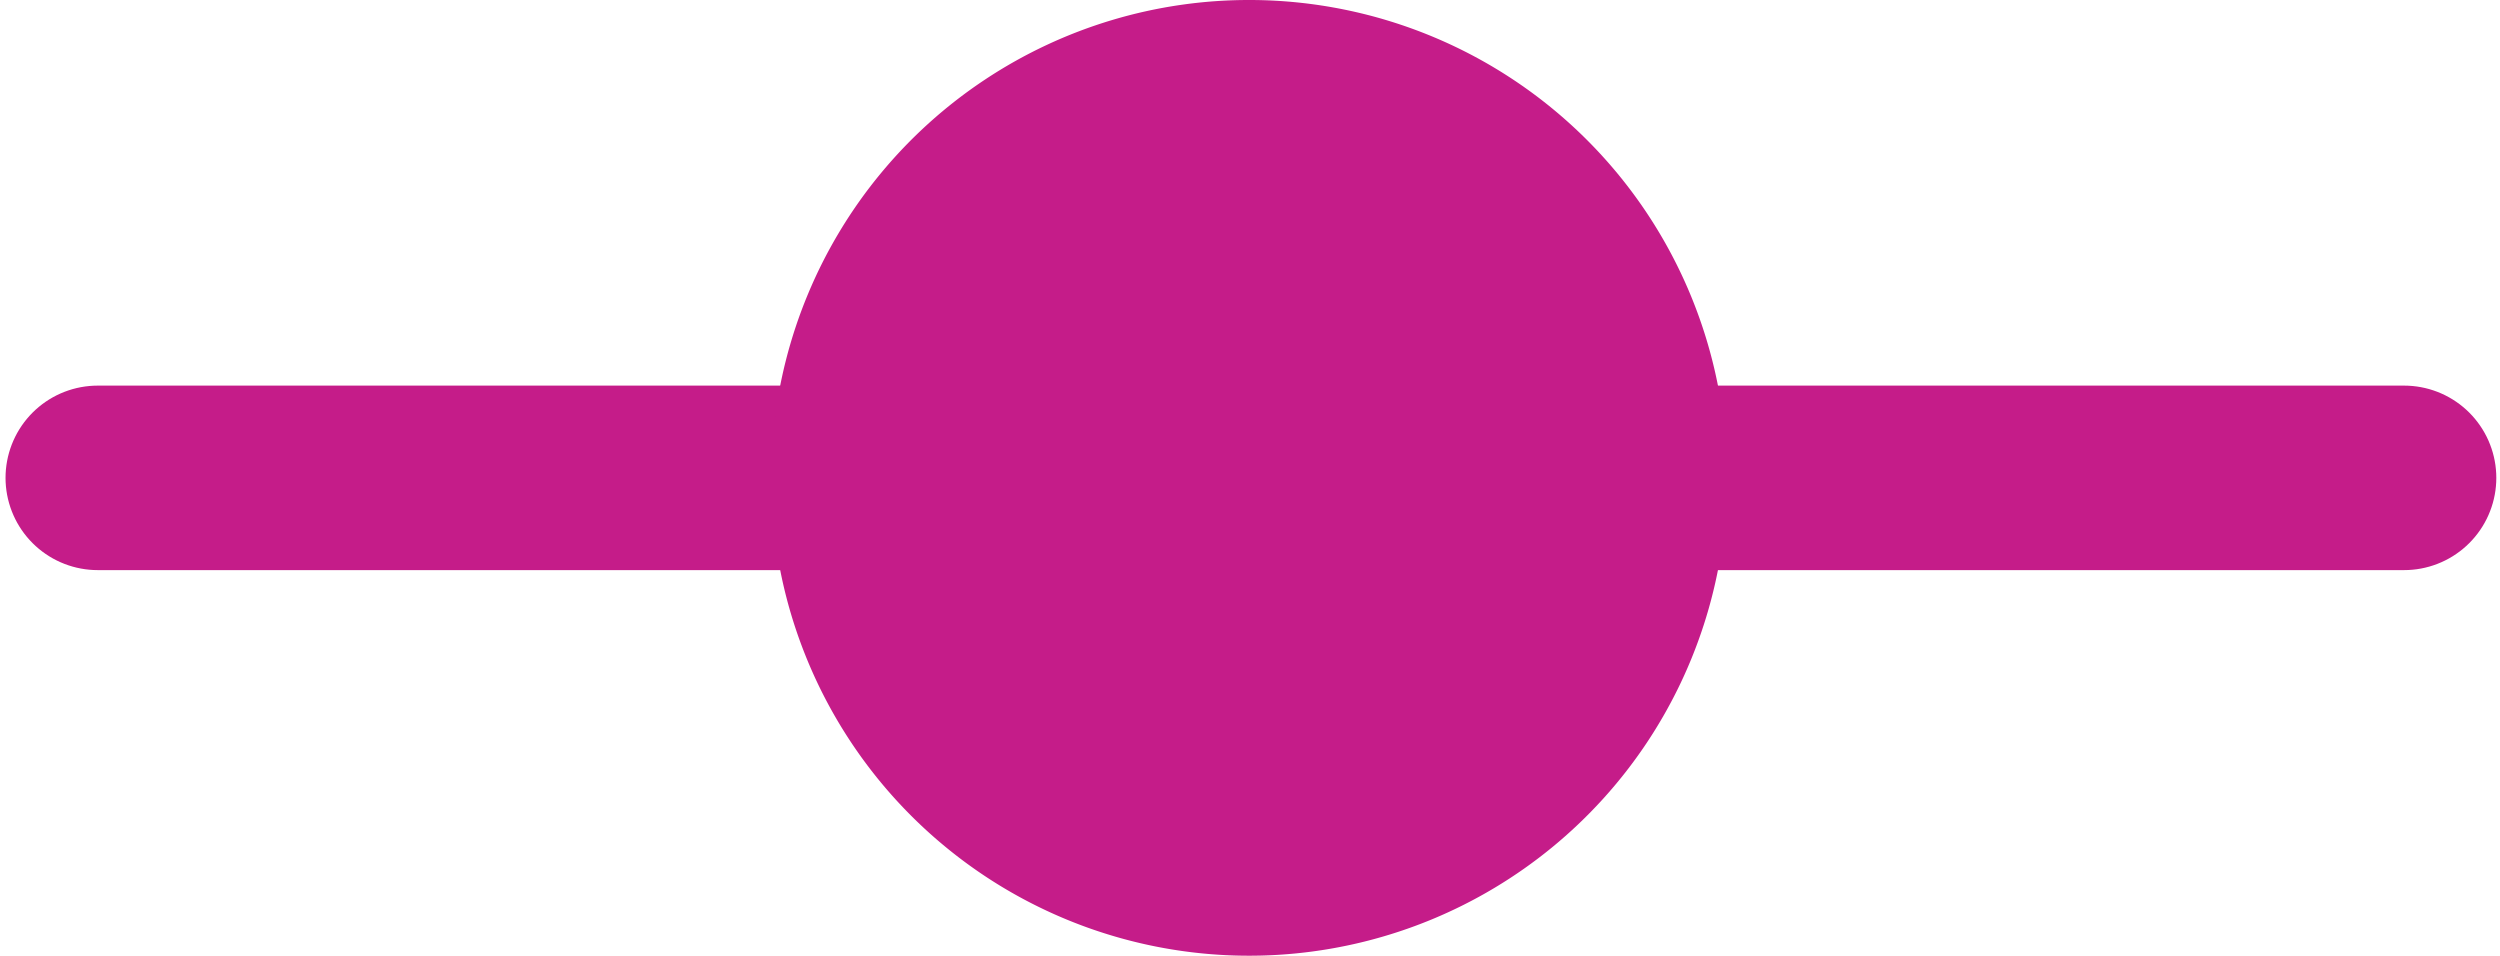 <svg id="Layer_1" data-name="Layer 1" xmlns="http://www.w3.org/2000/svg" viewBox="0 0 13.55 5.18">
  <title>subscaleLegend</title>
  <g>
    <line x1="0.53" y1="2.59" x2="13.03" y2="2.59" style="fill: none;stroke: #c51c89;stroke-linecap: round;stroke-linejoin: round"/>
    <path d="M9.36,2.59A2.59,2.59,0,1,1,6.78,0,2.59,2.59,0,0,1,9.36,2.59" style="fill: #c51c89"/>
  </g>
</svg>
